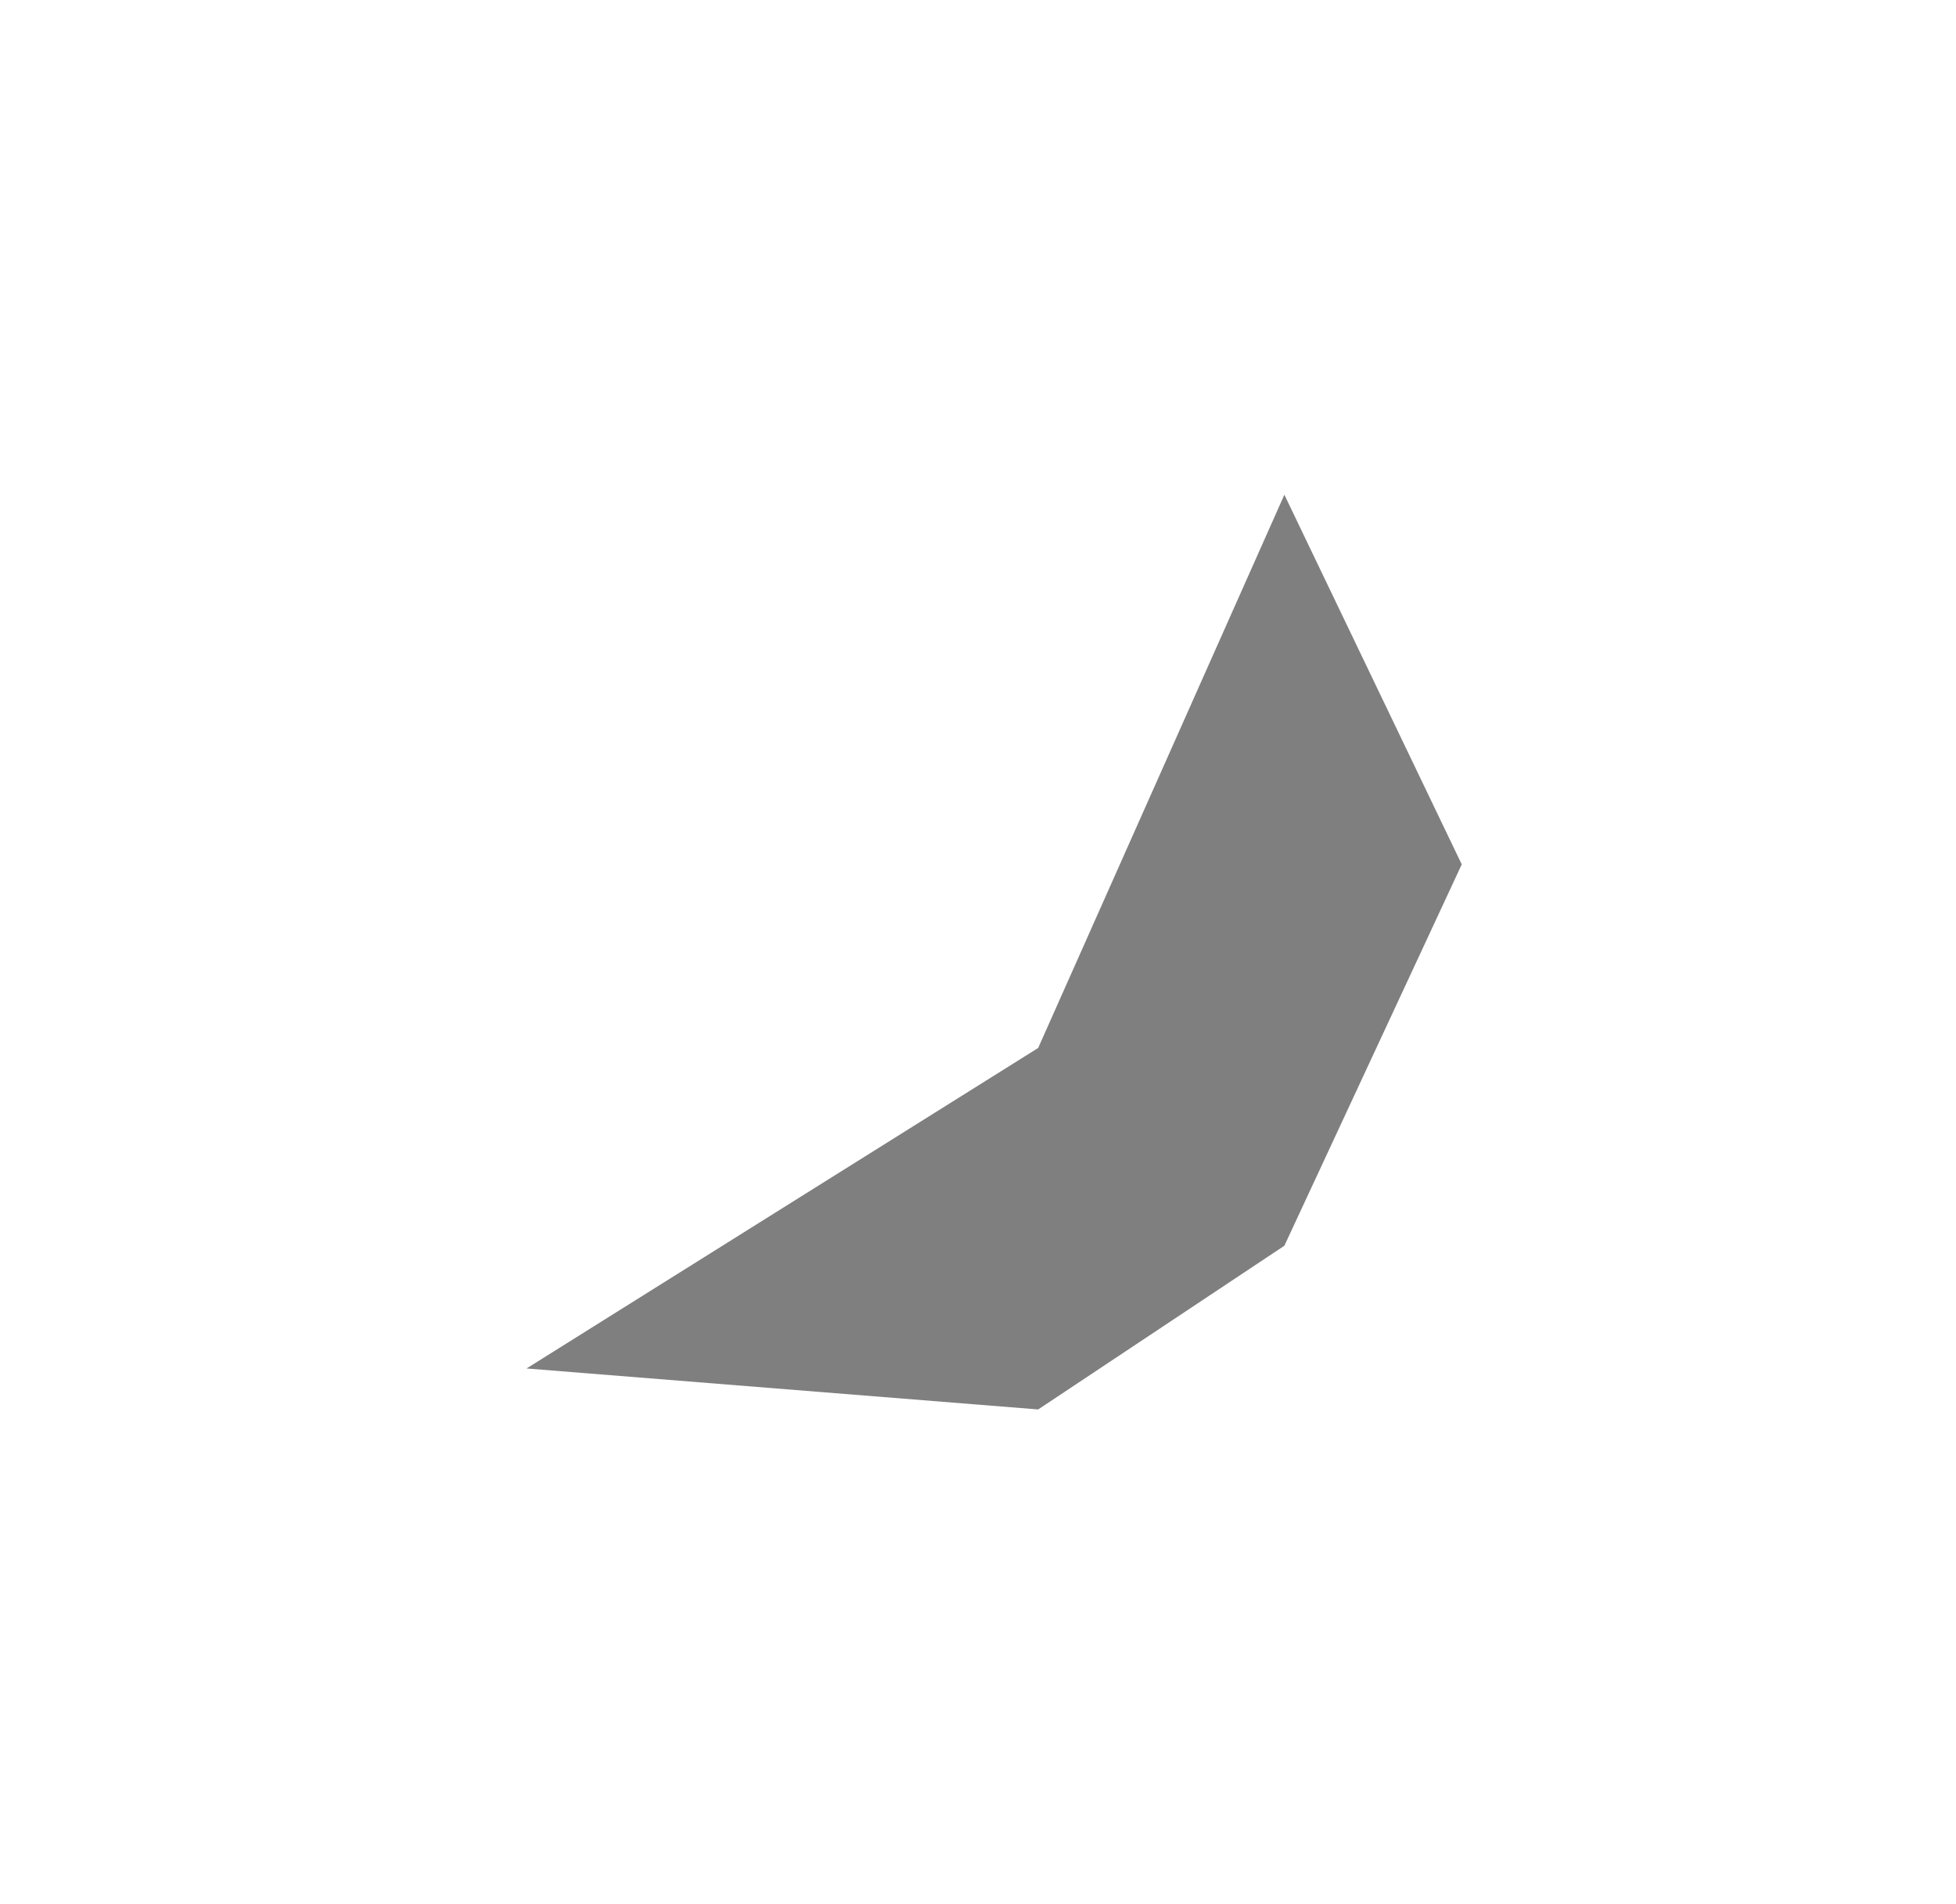 <svg width="38" height="37" viewBox="0 0 38 37" fill="none" xmlns="http://www.w3.org/2000/svg">
<g filter="url(#filter0_f_307_3928)">
<path d="M10.229 26.591L20.169 20.363L24.952 9.613L28.398 16.796L24.952 24.206L20.169 27.387L10.229 26.591Z" fill="black" fill-opacity="0.5"/>
</g>
<defs>
<filter id="filter0_f_307_3928" x="0.714" y="0.098" width="37.199" height="36.804" filterUnits="userSpaceOnUse" color-interpolation-filters="sRGB">
<feFlood flood-opacity="0" result="BackgroundImageFix"/>
<feBlend mode="normal" in="SourceGraphic" in2="BackgroundImageFix" result="shape"/>
<feGaussianBlur stdDeviation="4.758" result="effect1_foregroundBlur_307_3928"/>
</filter>
</defs>
</svg>
